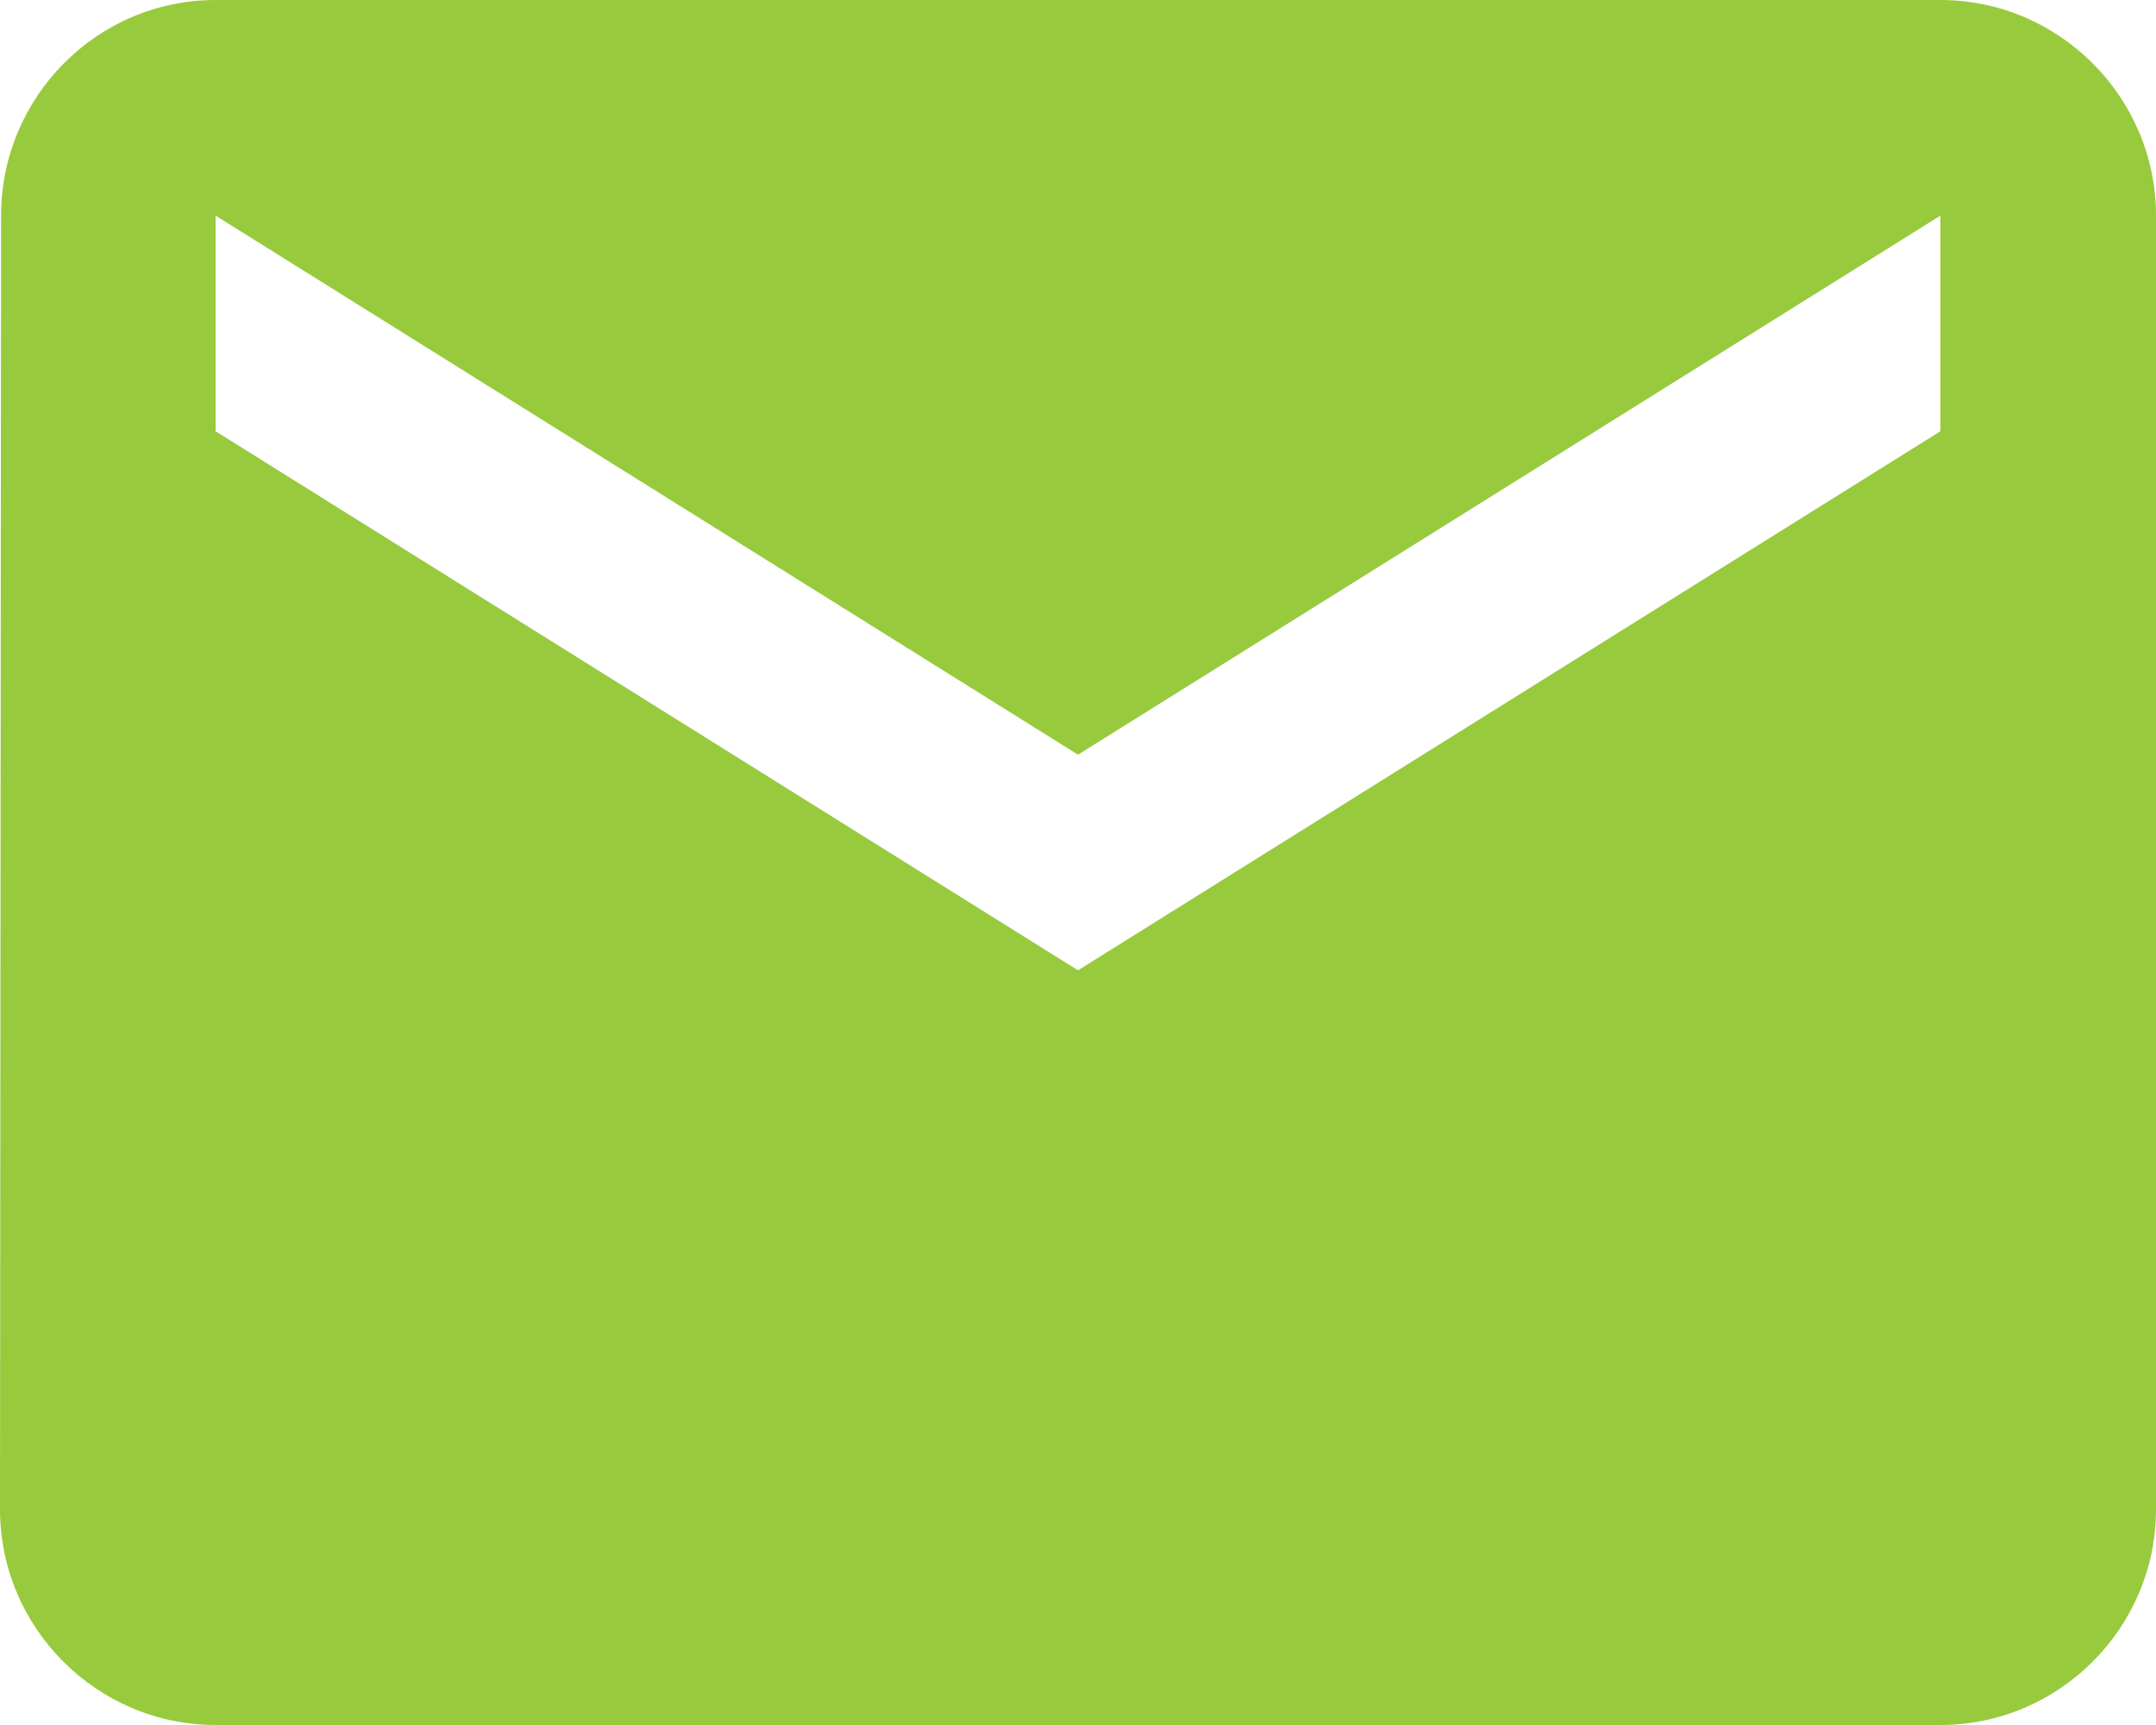 <?xml version="1.0" encoding="UTF-8"?>
<svg width="20px" height="16px" viewBox="0 0 20 16" version="1.1" xmlns="http://www.w3.org/2000/svg" xmlns:xlink="http://www.w3.org/1999/xlink">
    <!-- Generator: sketchtool 56.2 (101010) - https://sketch.com -->
    <title>0B64505B-87C0-4EFF-90B5-6393DAB75DC8</title>
    <desc>Created with sketchtool.</desc>
    <g id="Page-1" stroke="none" stroke-width="1" fill="none" fill-rule="evenodd">
        <g id="tooltip/link" transform="translate(-110, -150)">
            <g transform="translate(8, 4)" id="ic-email-24px">
                <g transform="translate(100, 142)">
                    <g>
                        <g>
                            <path d="M20,4 L4,4 C2.9,4 2.01,4.9 2.01,6 L2,18 C2,19.1 2.9,20 4,20 L20,20 C21.1,20 22,19.1 22,18 L22,6 C22,4.9 21.1,4 20,4 Z M20,8 L12,13 L4,8 L4,6 L12,11 L20,6 L20,8 Z" id="Shape" fill="#98CA3E"></path>
                            <polygon id="Path" points="0 0 24 0 24 24 0 24"></polygon>
                        </g>
                    </g>
                </g>
            </g>
        </g>
    </g>
</svg>